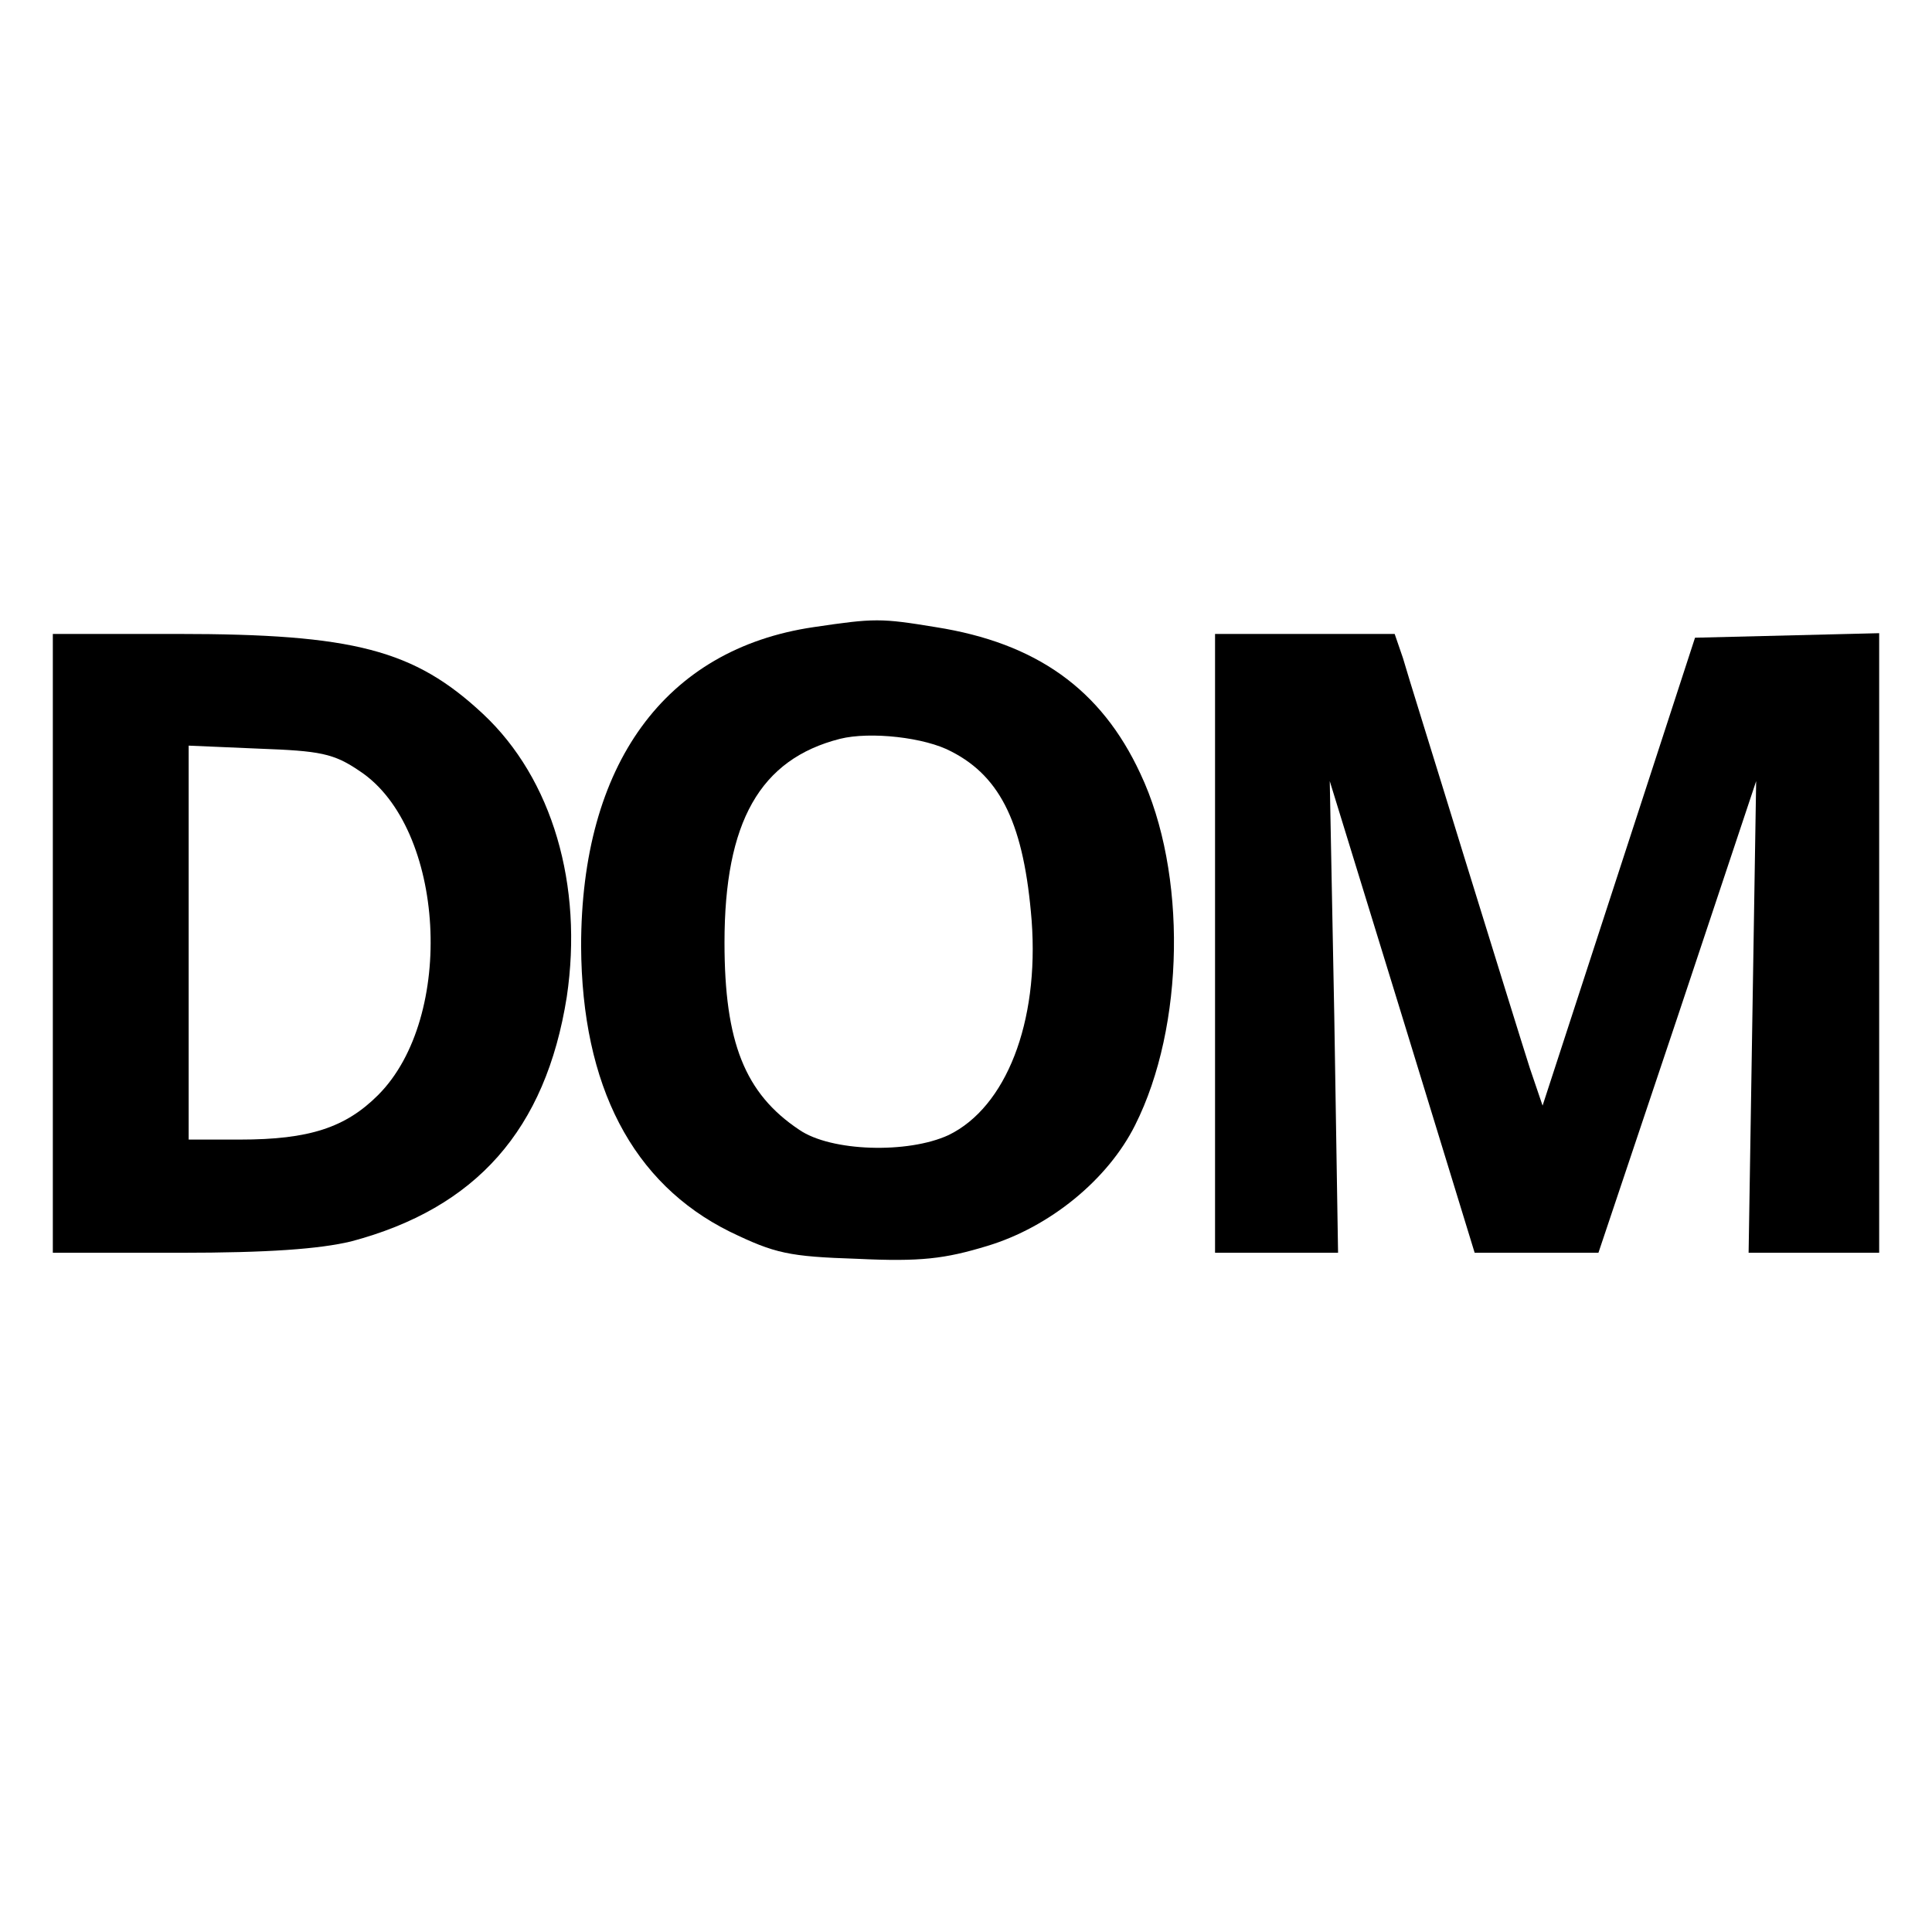 <?xml version="1.0" standalone="no"?>
<!DOCTYPE svg PUBLIC "-//W3C//DTD SVG 20010904//EN"
 "http://www.w3.org/TR/2001/REC-SVG-20010904/DTD/svg10.dtd">
<svg version="1.0" xmlns="http://www.w3.org/2000/svg"
 width="256pt" height="256pt" viewBox="0 0 256 256"
 preserveAspectRatio="xMidYMid meet">
<g transform="translate(0,256) scale(0.1,-0.1)"
fill="#000000" stroke="none">
<path d="M1078 1729 c-197 -29 -308 -182 -308 -423 1 -185 68 -314 197 -378
60 -29 78 -33 169 -36 84 -4 116 0 172 17 83 25 160 88 196 160 66 131 69 335
7 466 -52 112 -138 173 -271 194 -73 12 -81 12 -162 0z m183 -165 c66 -34 96
-98 106 -224 10 -135 -34 -247 -110 -284 -54 -25 -156 -22 -198 7 -72 48 -99
116 -99 248 0 160 47 243 153 270 40 10 113 2 148 -17z"/>
<path d="M70 1310 l0 -410 168 0 c118 0 185 5 227 15 166 44 258 148 286 324
22 148 -19 289 -111 375 -91 85 -171 106 -405 106 l-165 0 0 -410z m407 228
c113 -75 127 -326 24 -429 -43 -43 -91 -59 -183 -59 l-68 0 0 261 0 261 93 -4
c81 -3 99 -6 134 -30z"/>
<path d="M1610 1310 l0 -410 82 0 81 0 -5 313 -6 312 96 -312 96 -313 82 0 82
0 105 313 104 312 -5 -312 -5 -313 87 0 86 0 0 410 0 411 -122 -3 -122 -3
-101 -310 -101 -310 -17 50 c-9 28 -48 154 -87 280 -39 127 -76 245 -81 263
l-11 32 -119 0 -119 0 0 -410z"/>
</g>
</svg>
